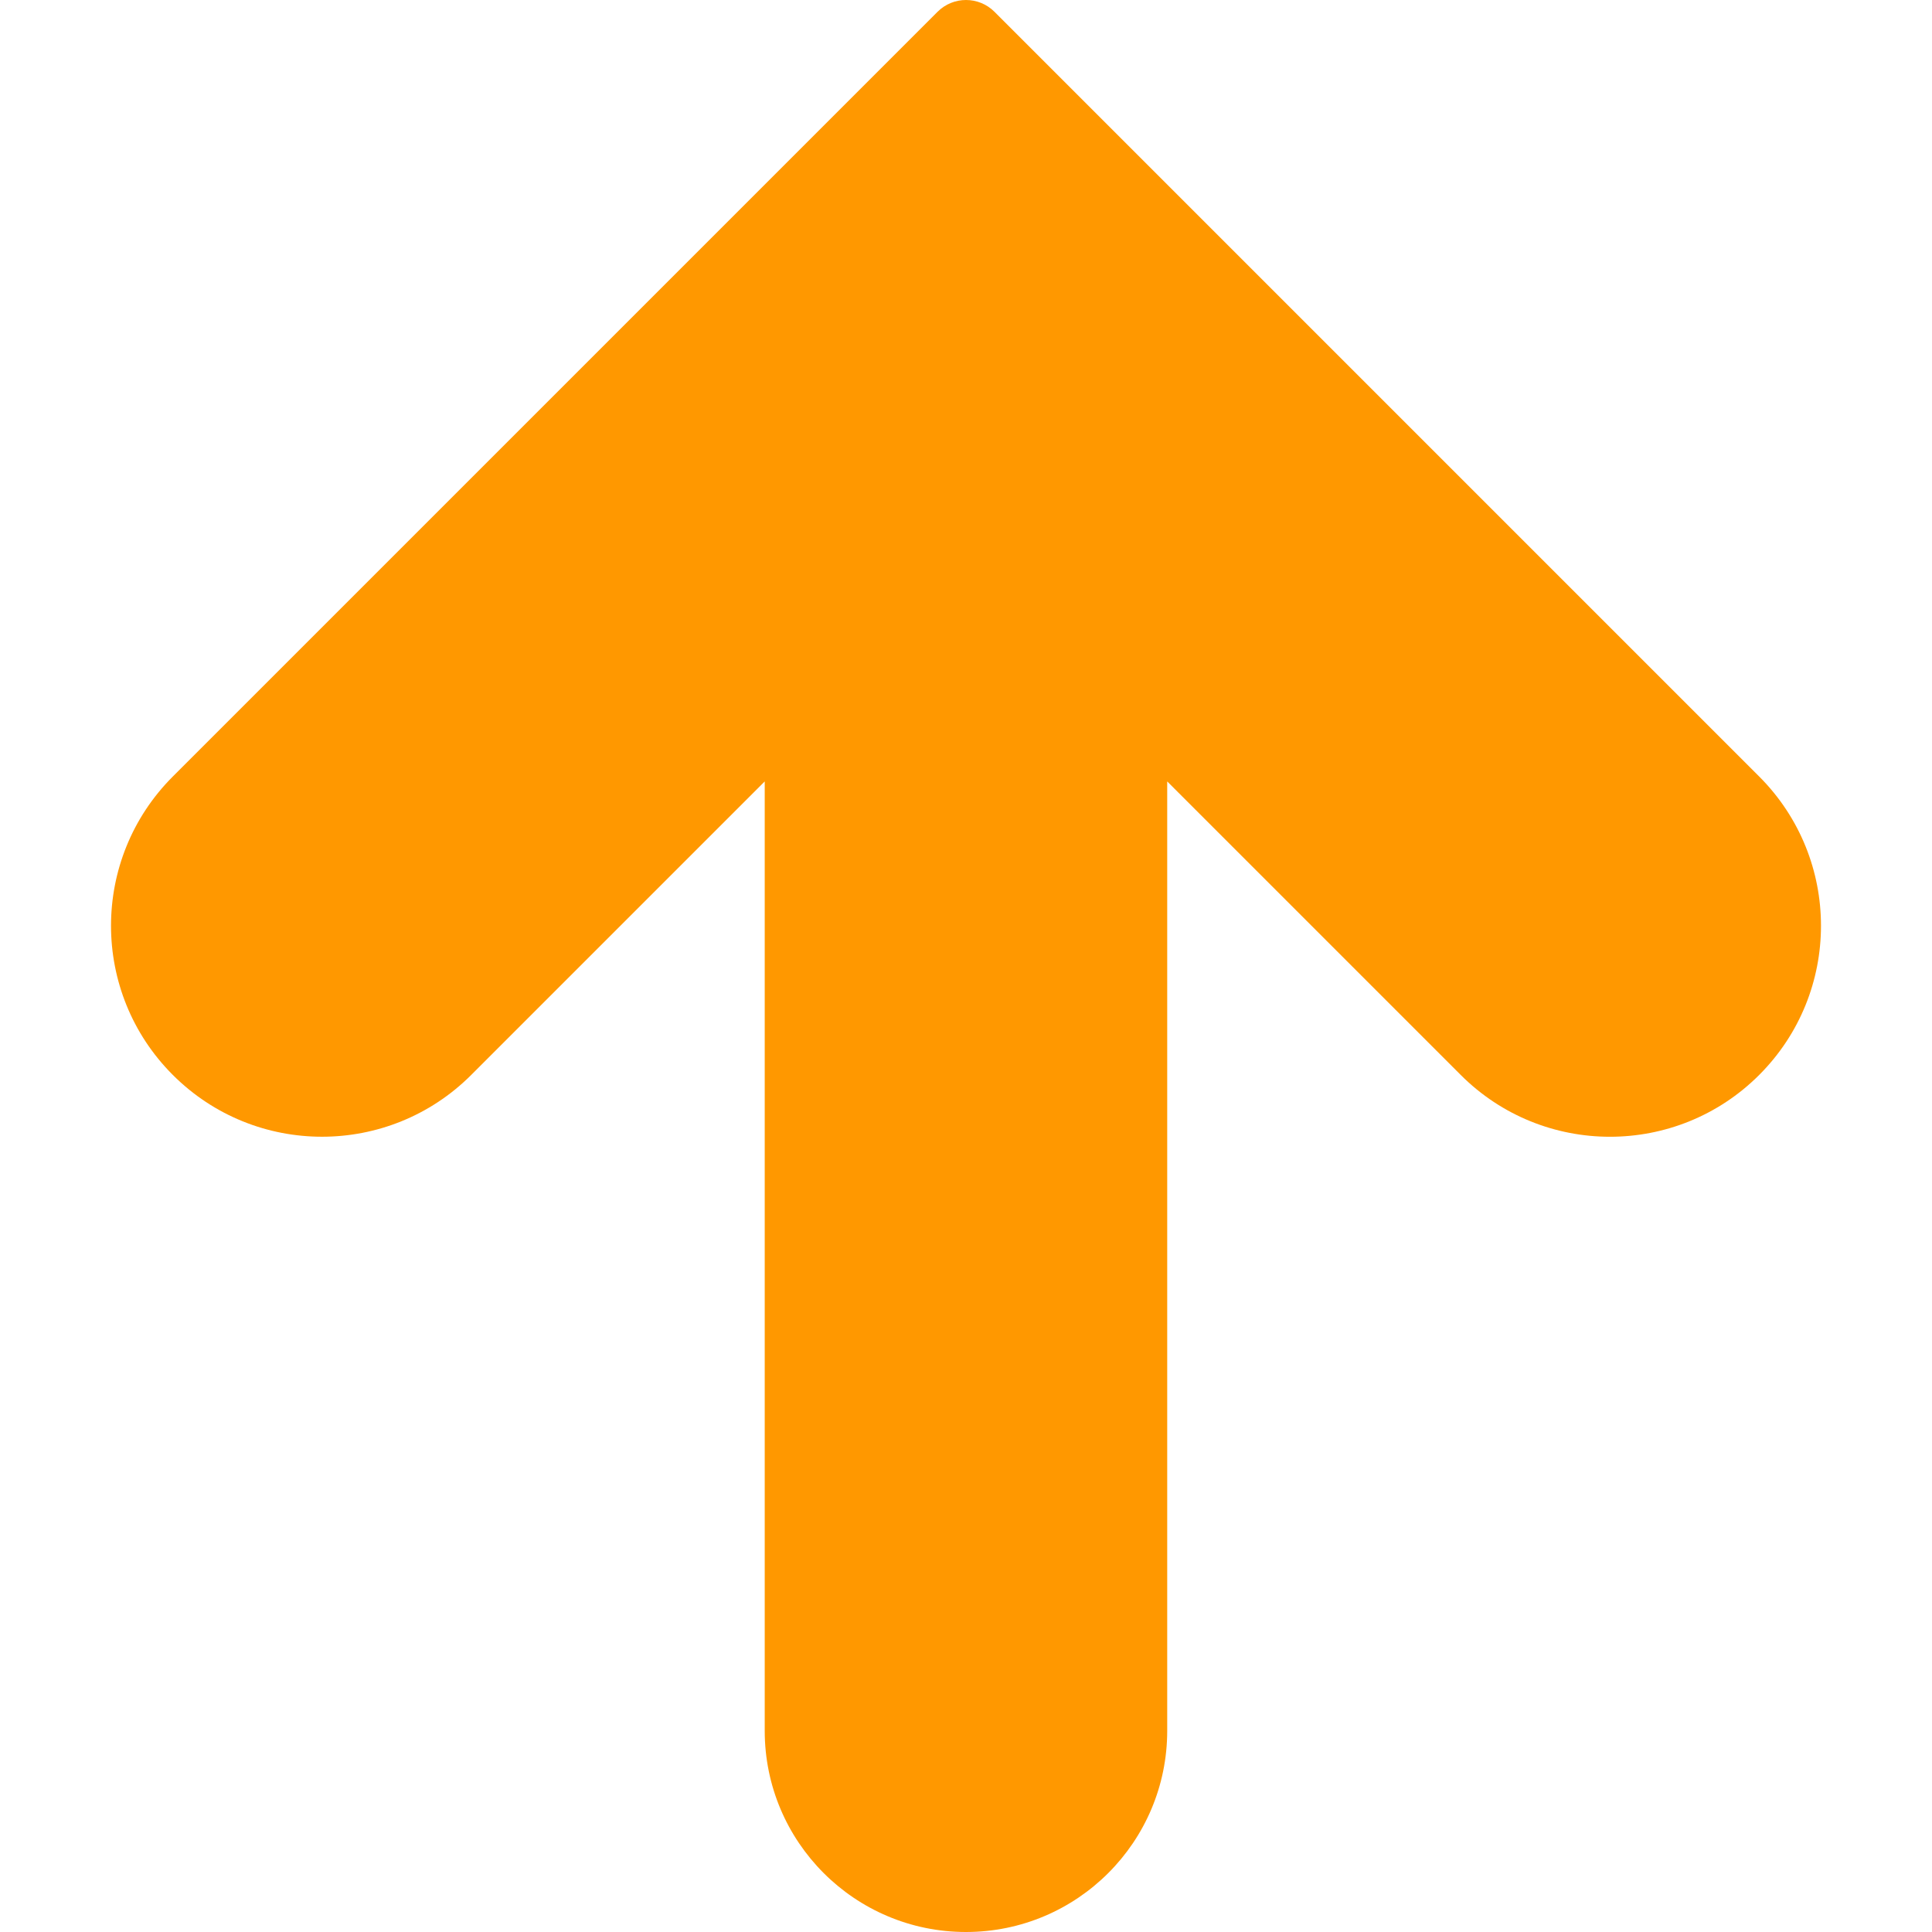 <?xml version="1.0"?>
<svg xmlns="http://www.w3.org/2000/svg" xmlns:xlink="http://www.w3.org/1999/xlink" xmlns:svgjs="http://svgjs.com/svgjs" version="1.1" width="512" height="512" x="0" y="0" viewBox="0 0 512.008 512.008" style="enable-background:new 0 0 512 512" xml:space="preserve" class=""><g transform="matrix(6.123233995736766e-17,1,-1,6.123233995736766e-17,512.009,0)">
<path xmlns="http://www.w3.org/2000/svg" style="" d="M458.675,202.68H207.091l77.781-77.781c21.844-21.838,21.849-57.249,0.011-79.093  c-21.838-21.844-57.249-21.849-79.093-0.011L3.123,248.461c-4.164,4.165-4.164,10.917,0,15.083L205.79,466.211  c21.838,21.838,57.245,21.838,79.083,0c21.838-21.838,21.838-57.245,0-79.083l0,0l-77.781-77.781h251.584  c29.455,0,53.333-23.878,53.333-53.333S488.13,202.68,458.675,202.68z" fill="#ff9800" data-original="#ff9800" class=""/>
<g xmlns="http://www.w3.org/2000/svg">
</g>
<g xmlns="http://www.w3.org/2000/svg">
</g>
<g xmlns="http://www.w3.org/2000/svg">
</g>
<g xmlns="http://www.w3.org/2000/svg">
</g>
<g xmlns="http://www.w3.org/2000/svg">
</g>
<g xmlns="http://www.w3.org/2000/svg">
</g>
<g xmlns="http://www.w3.org/2000/svg">
</g>
<g xmlns="http://www.w3.org/2000/svg">
</g>
<g xmlns="http://www.w3.org/2000/svg">
</g>
<g xmlns="http://www.w3.org/2000/svg">
</g>
<g xmlns="http://www.w3.org/2000/svg">
</g>
<g xmlns="http://www.w3.org/2000/svg">
</g>
<g xmlns="http://www.w3.org/2000/svg">
</g>
<g xmlns="http://www.w3.org/2000/svg">
</g>
<g xmlns="http://www.w3.org/2000/svg">
</g>
</g></svg>
